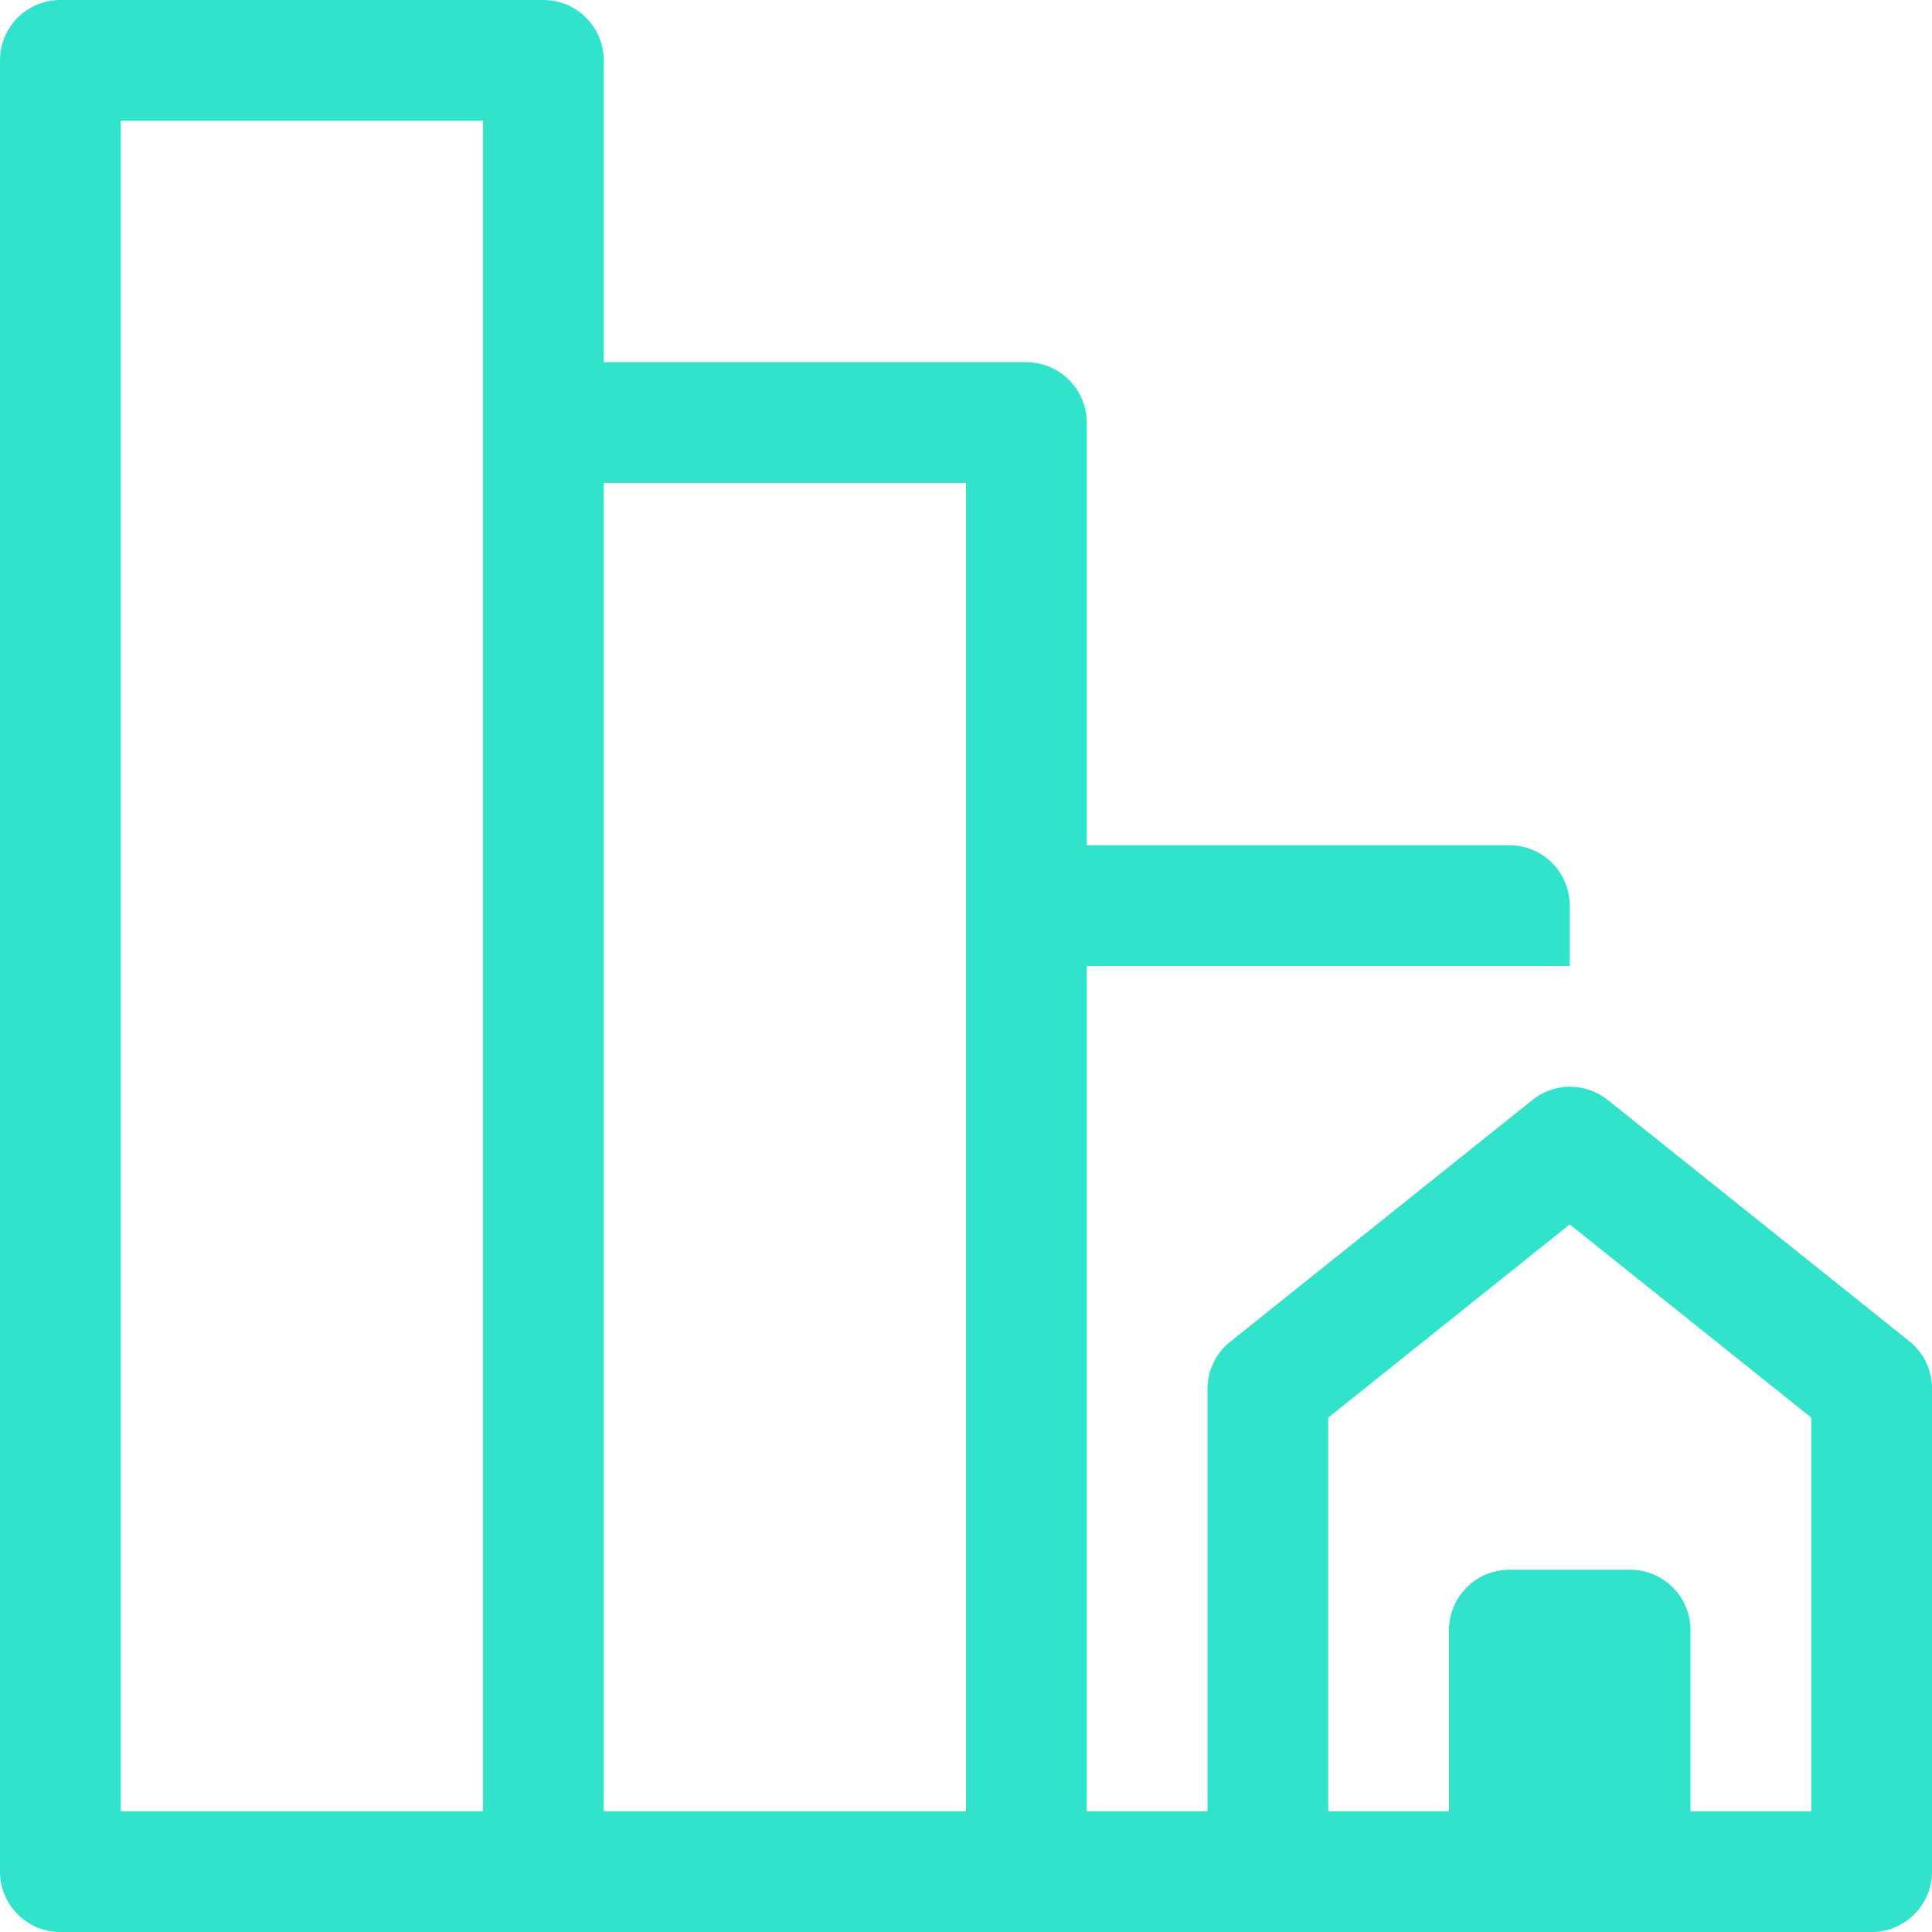 <svg xmlns="http://www.w3.org/2000/svg" viewBox="0 0 32 32"><title>49-Real Estate-Growth up</title><g id="_49-Real_Estate-Growth_up" data-name="49-Real Estate-Growth up"><path d="M31.63,22.22l-5-4a1,1,0,0,0-1.25,0l-5,4A1,1,0,0,0,20,23v7H18V16h8V15a1,1,0,0,0-1-1H18V7a1,1,0,0,0-1-1H10V1A1,1,0,0,0,9,0H1A1,1,0,0,0,0,1V31a1,1,0,0,0,1,1H31a1,1,0,0,0,1-1V23A1,1,0,0,0,31.63,22.22ZM8,7V30H2V2H8Zm8,8V30H10V8h6ZM30,30H28V27a1,1,0,0,0-1-1H25a1,1,0,0,0-1,1v3H22V23.48l4-3.2,4,3.2Z" fill="#30e3ca"/></g></svg>